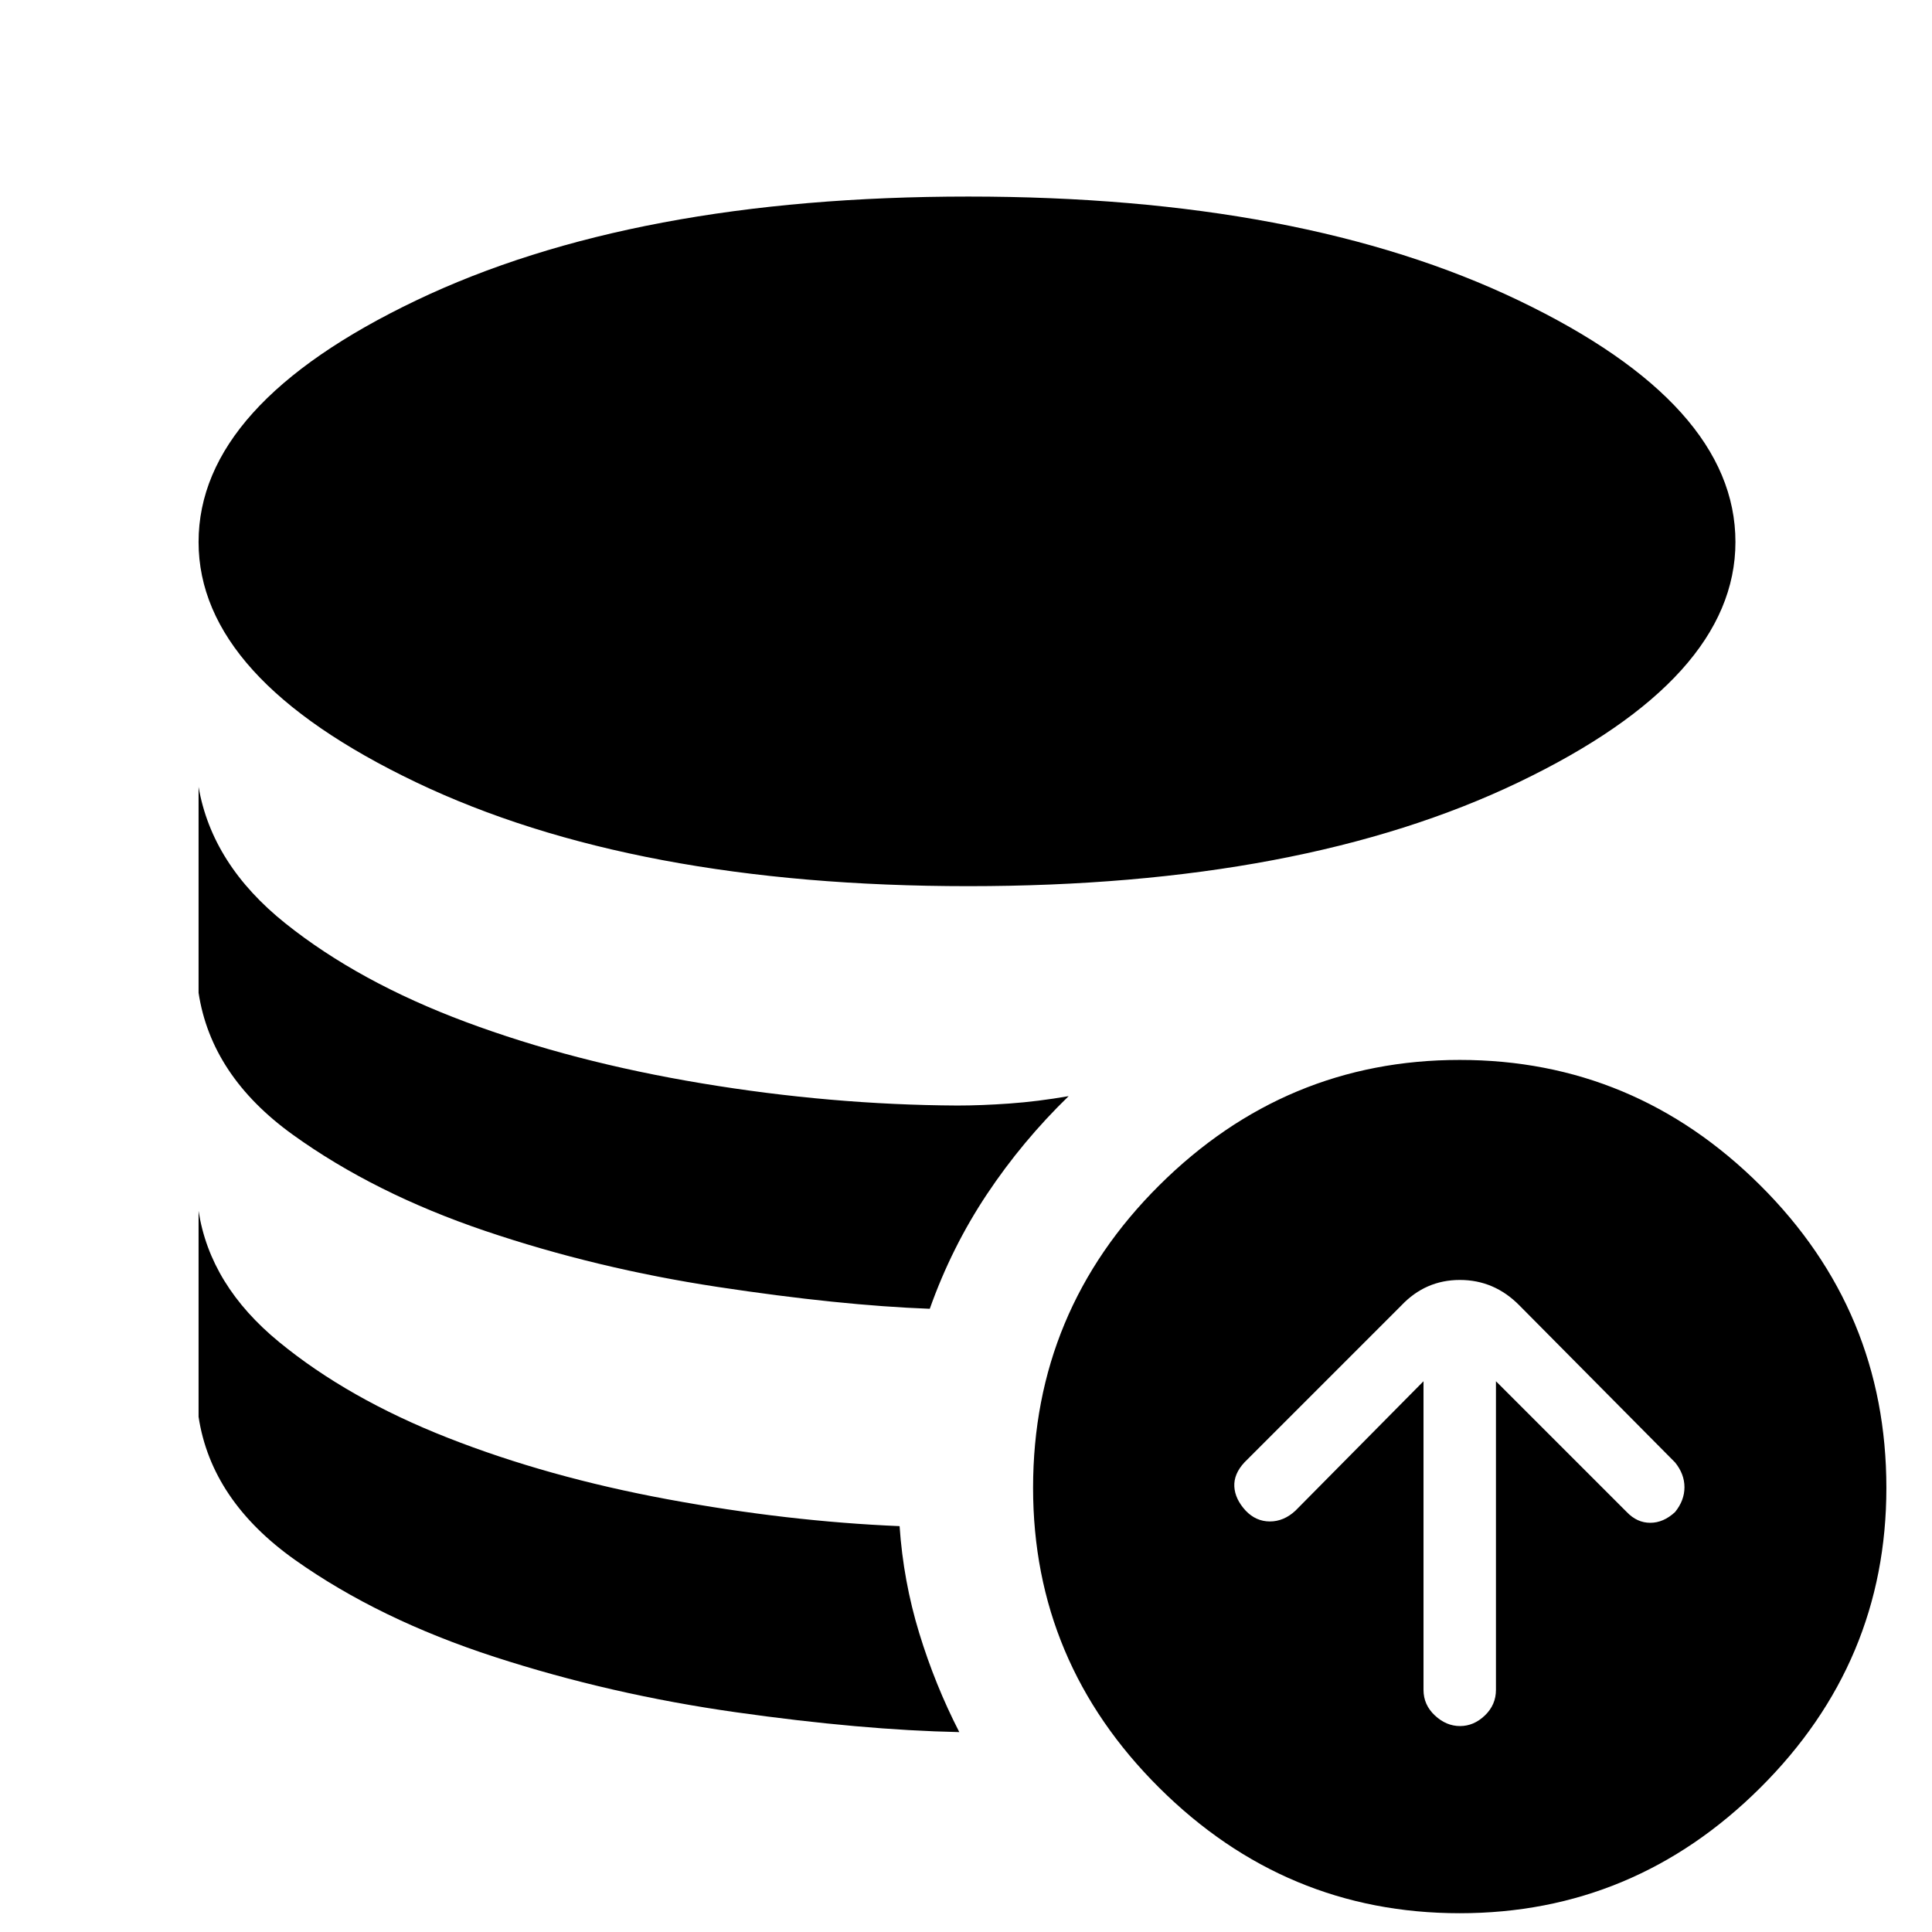 <svg xmlns="http://www.w3.org/2000/svg" height="40" viewBox="0 -960 960 960" width="40"><path d="M447-201.67q1.87 27.37 9.77 53.19 7.9 25.81 19.9 49.15-48.34-1-110.84-9.84-62.5-8.83-120-27.5-57.5-18.66-99.16-48.16-41.67-29.5-48-71.17v-102.33q5.66 37 40 65.16 34.33 28.17 84 47.67Q272.33-226 331.83-215T447-201.67Zm84-213.66q-23 22.33-40.55 48.66-17.56 26.34-28.45 57-44.67-1.66-105.17-10.83t-115.66-27.83Q186-367 145.5-396.17q-40.5-29.16-46.83-70.5V-569q6.66 38.67 43.16 67.83 36.5 29.17 89.67 49 53.17 19.84 117.33 30.5 64.17 10.67 126.84 11 12 0 26-1t29.33-3.66Zm-49.82-104.34q-166.49 0-274.5-51.65Q98.67-622.98 98.67-690.66q0-68.34 108.01-120.01 108.01-51.66 274.5-51.66 165.82 0 273.49 51.65 107.66 51.66 107.66 120 0 67.68-107.66 119.35Q647-519.67 481.18-519.67Zm226.15 246v153.34q0 7.46 5.65 12.73 5.64 5.27 12.5 5.27 6.85 0 12.35-5.27t5.5-12.73v-153.34l65 65q5.1 5.34 11.67 5.34t12.33-5.34Q837-214.43 837-221t-4.67-12.33l-77.33-78Q742.52-324 725.42-324q-17.09 0-29.09 12.67l-78 78q-5.33 5.76-5 12 .34 6.23 5.67 12 5.1 5.33 12 5.33t12.67-5.33l63.66-64.34Zm18 264.34q-86.66 0-149.33-62.34-62.67-62.33-62.67-149 0-88 62.67-150.33 62.67-62.33 149.33-62.33 86.67 0 149.34 62.33 62.66 62.33 62.66 150.33 0 86.67-62.66 149Q812-9.33 725.33-9.33Z"/></svg>